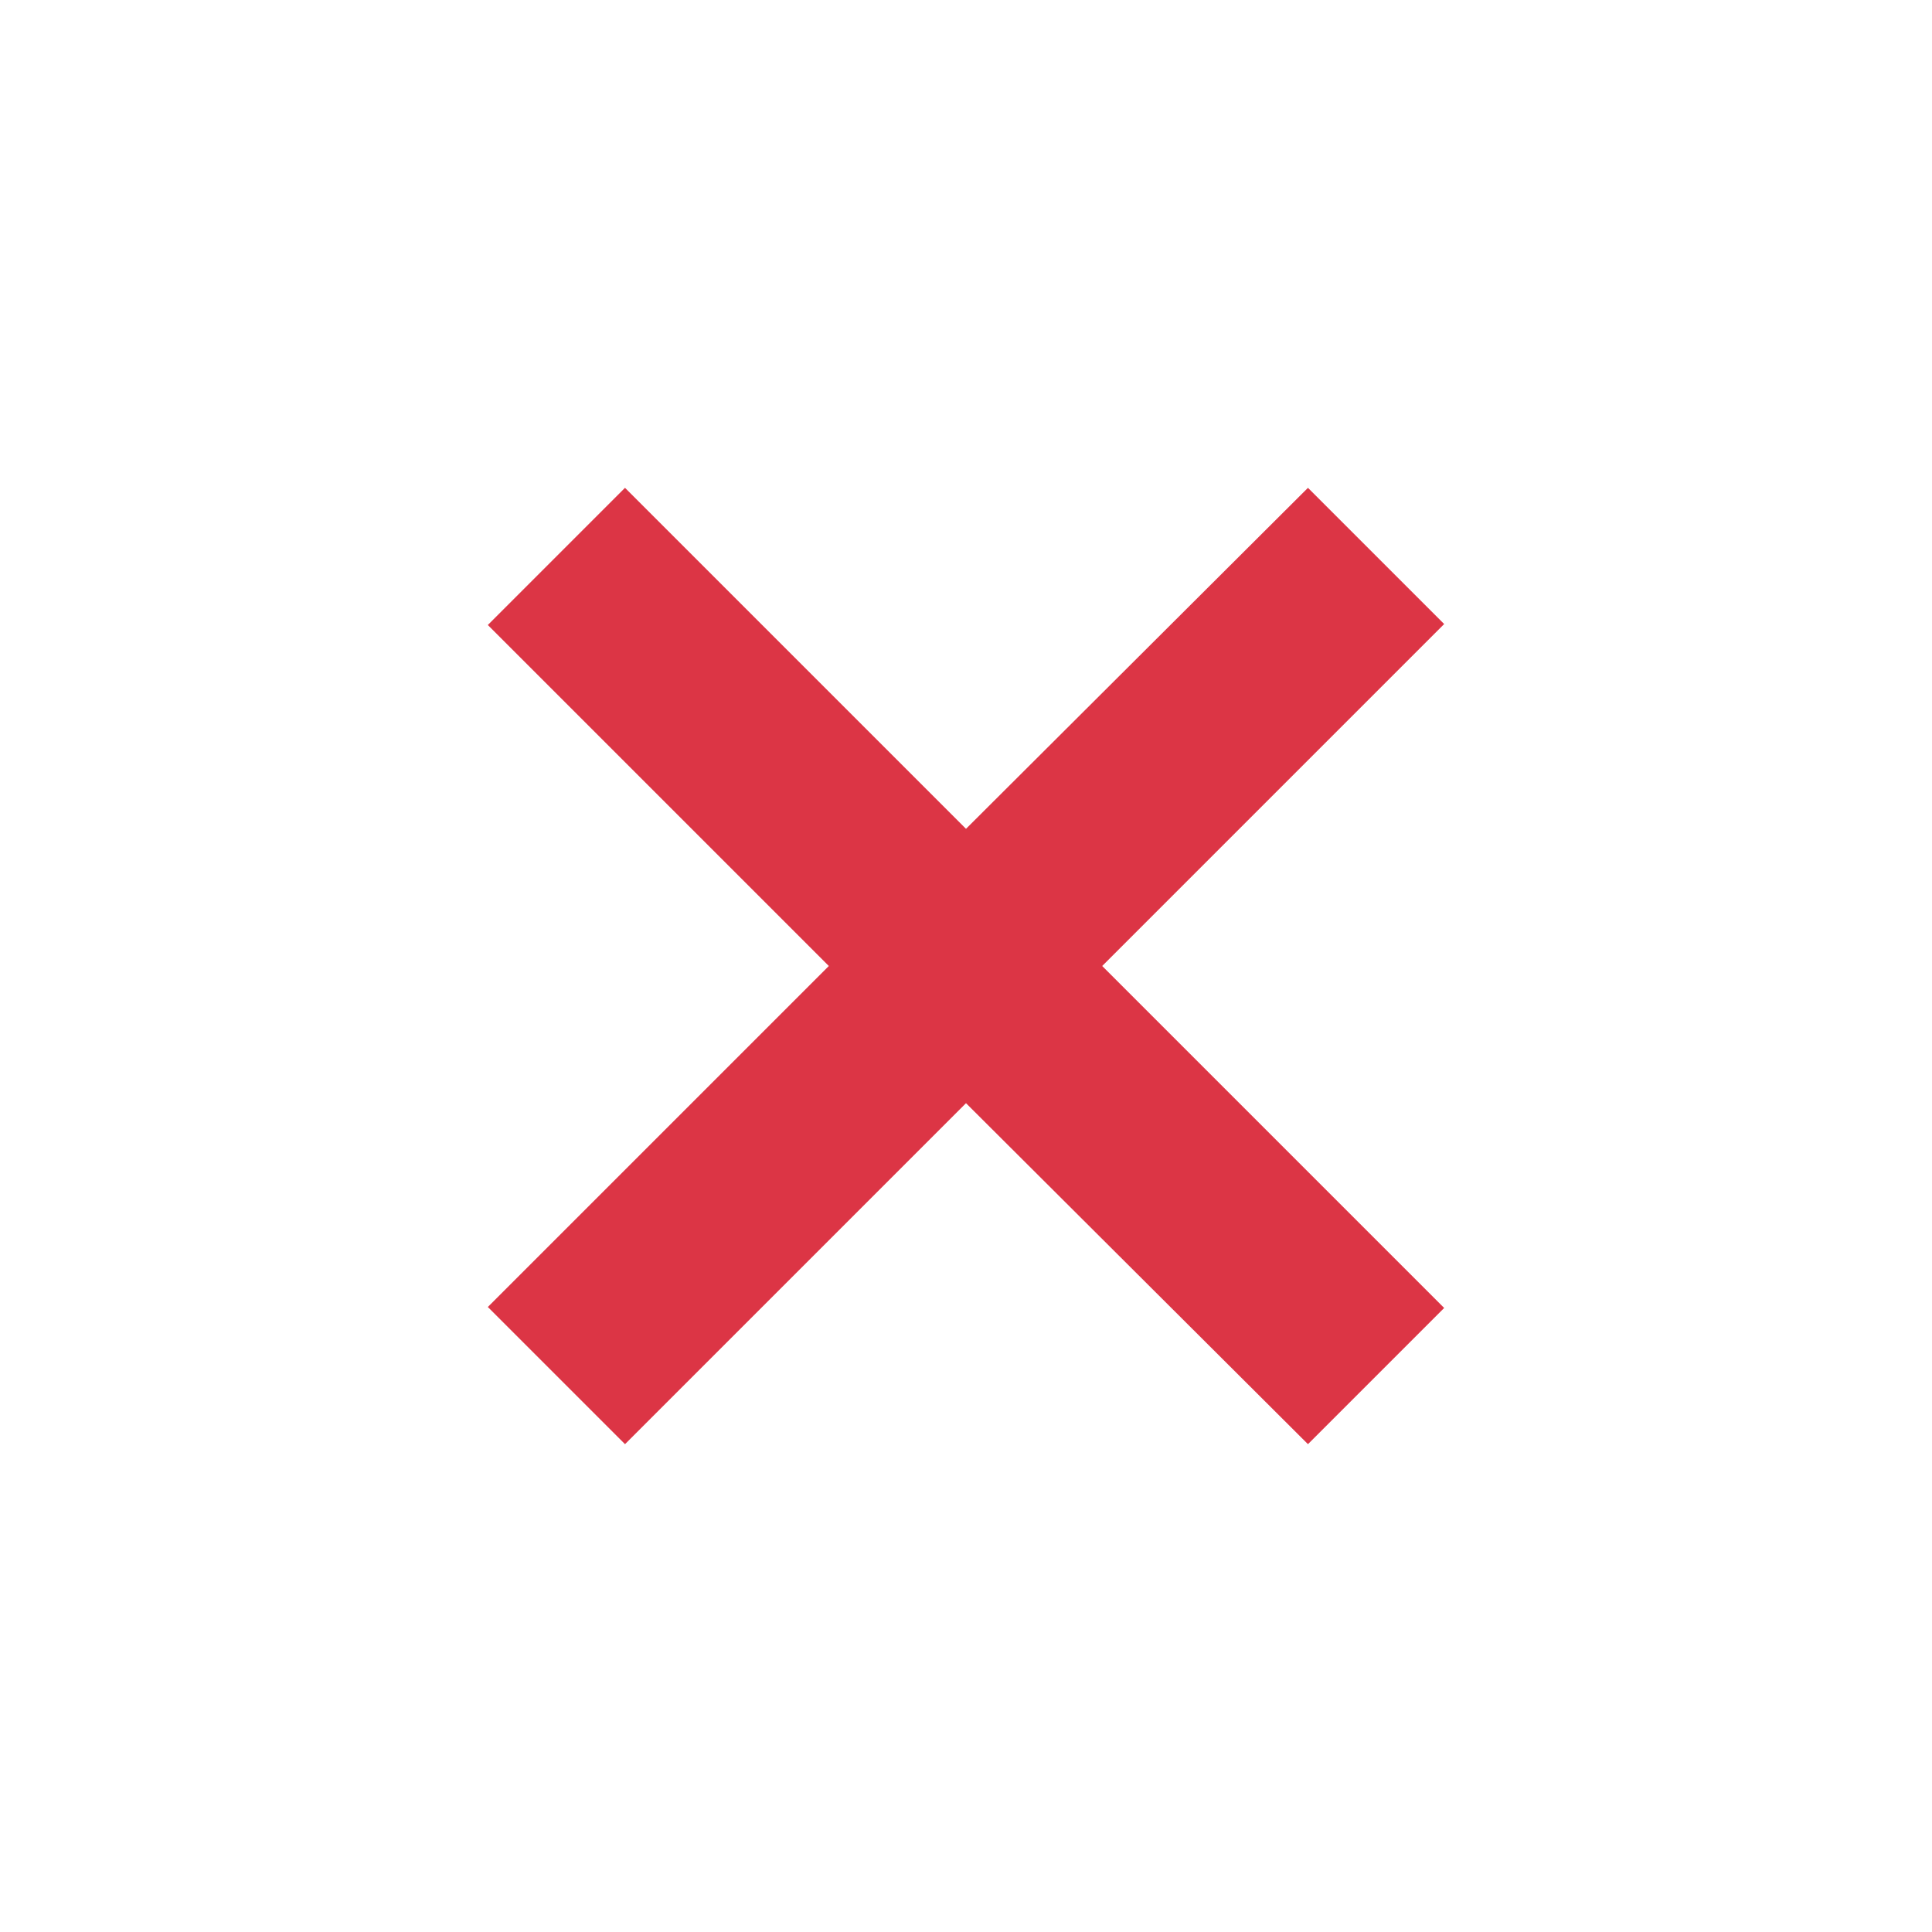 <svg xmlns="http://www.w3.org/2000/svg" width="1em" height="1em" viewBox="0 0 20 20"><path fill="#DC3545" d="M14.95 6.46L11.41 10l3.54 3.54l-1.41 1.41L10 11.42l-3.53 3.53l-1.42-1.42L8.58 10L5.05 6.47l1.42-1.42L10 8.58l3.54-3.53z"/></svg>